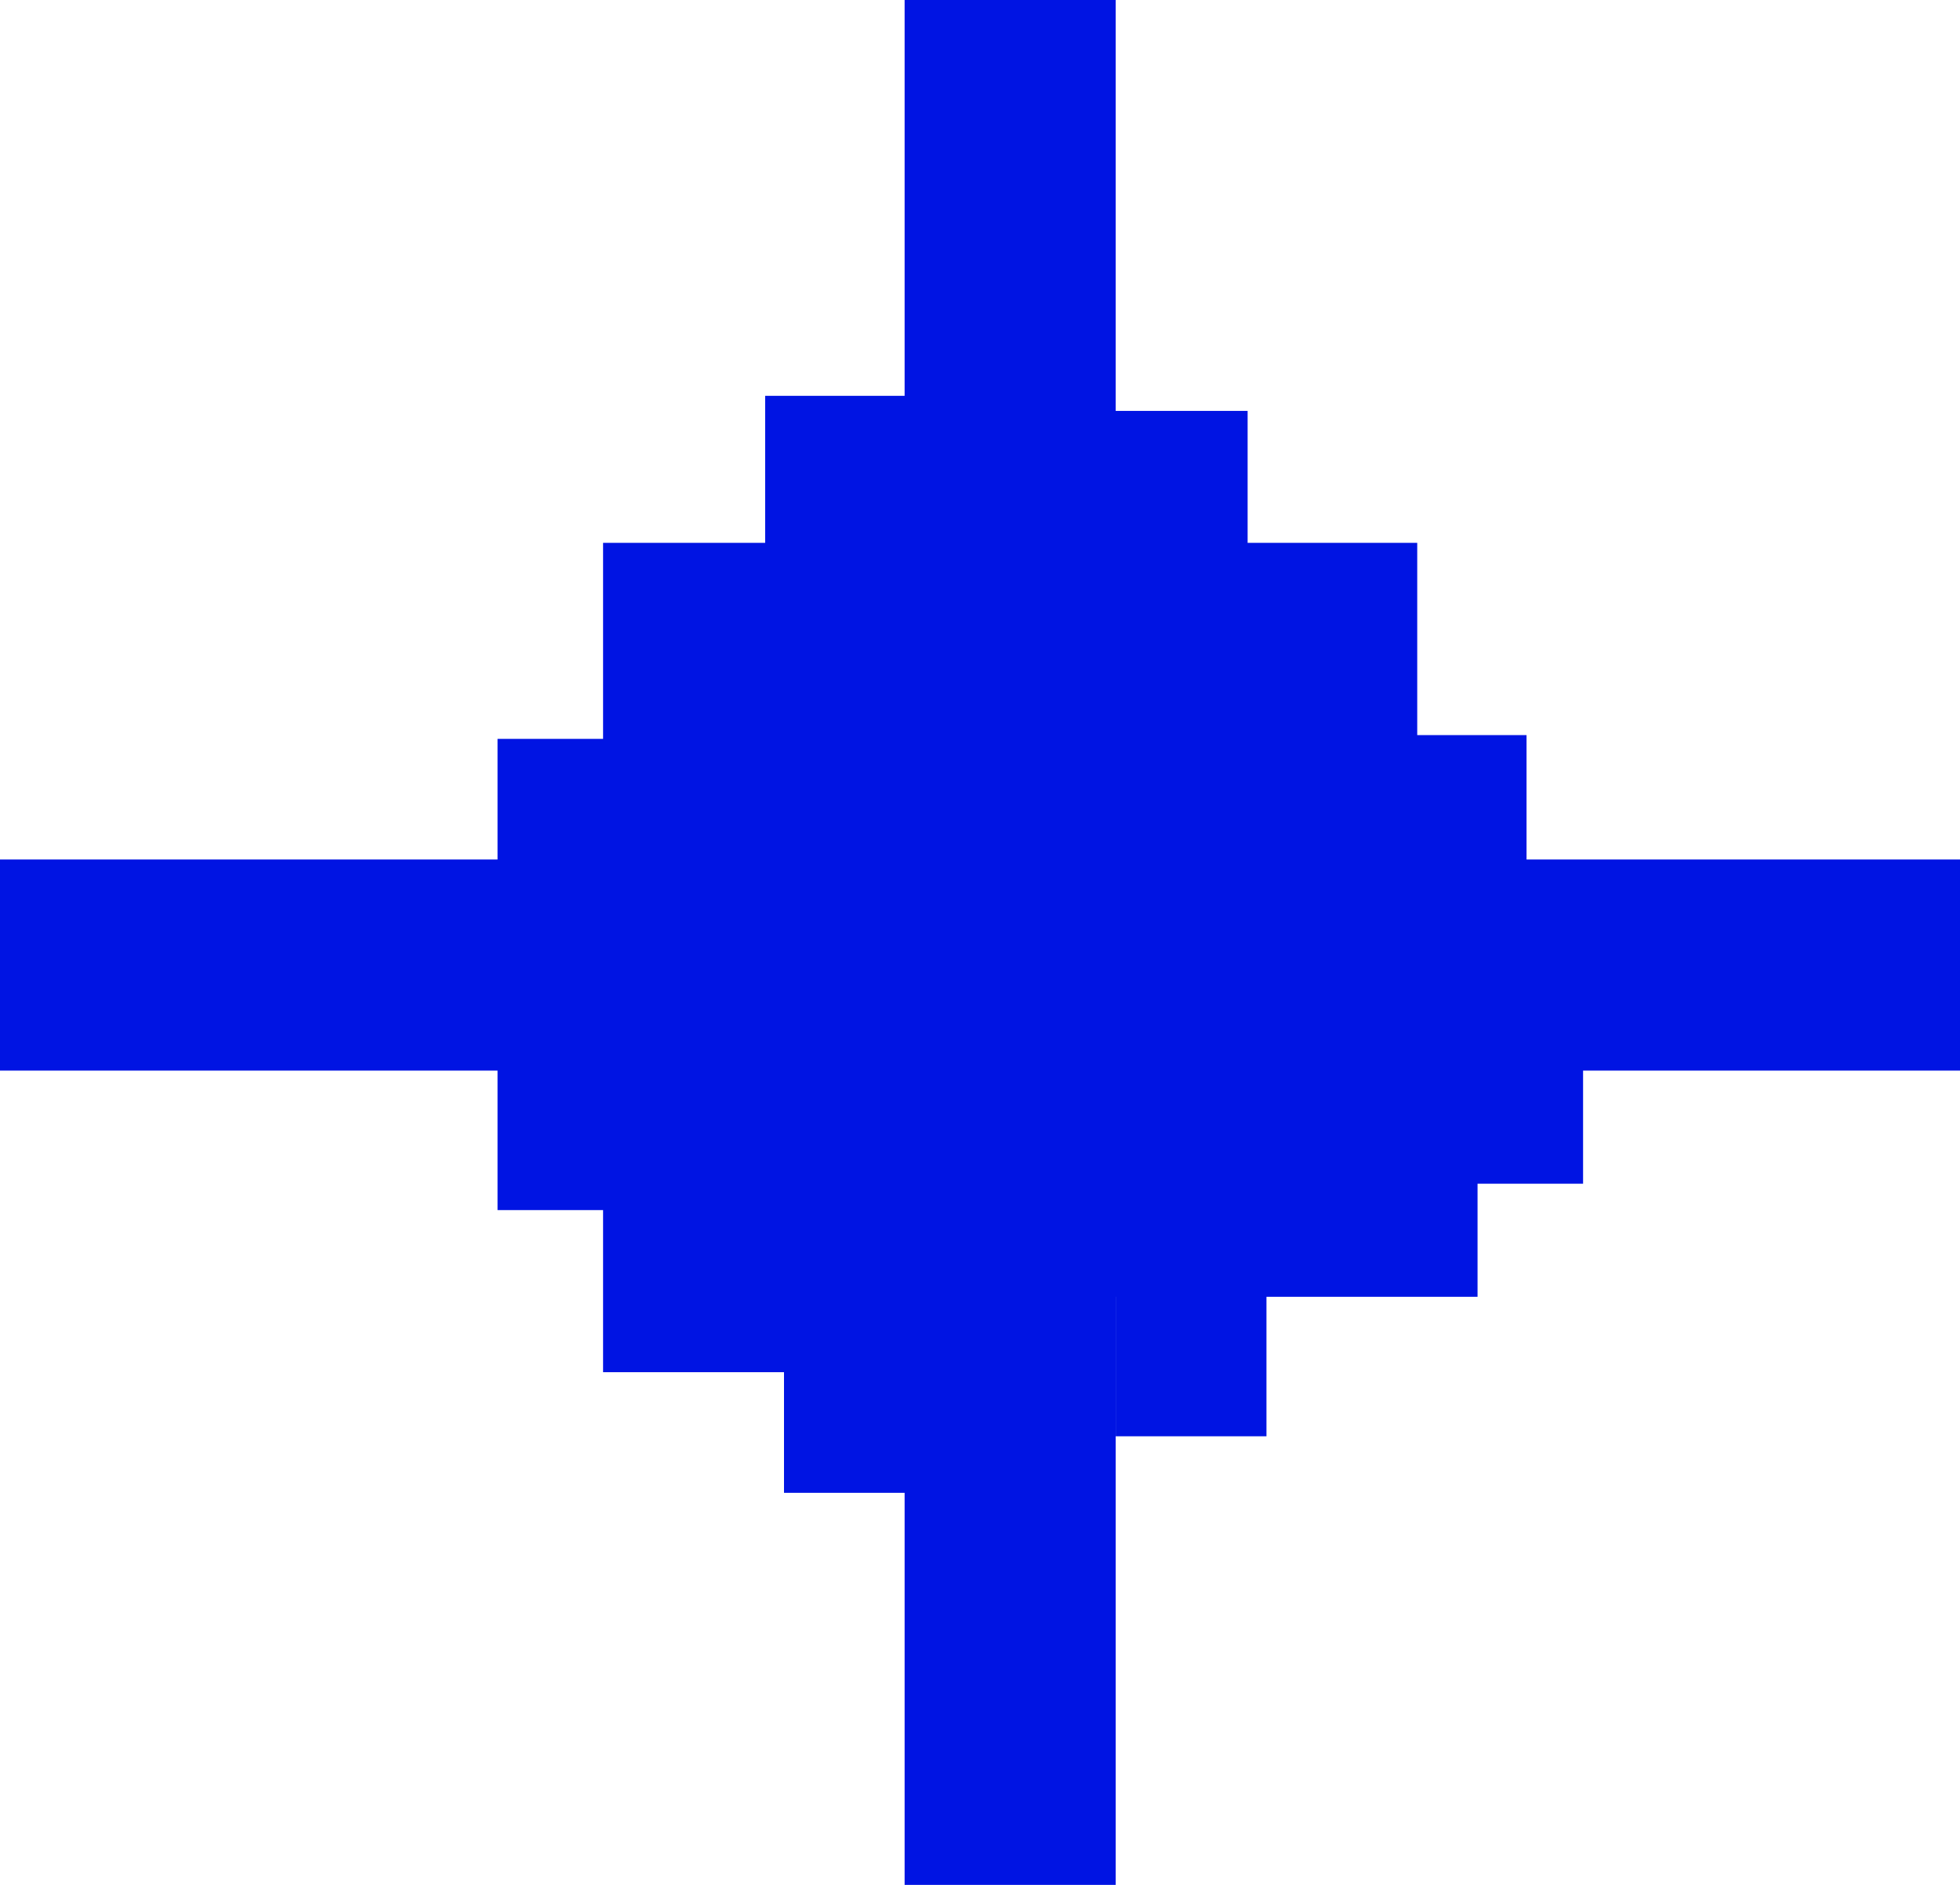 <svg version="1.1" xmlns="http://www.w3.org/2000/svg" xmlns:xlink="http://www.w3.org/1999/xlink" width="130" height="125" viewBox="0,0,130,125"><g transform="translate(-175,-117.5)"><g data-paper-data="{&quot;isPaintingLayer&quot;:true}" fill="#0014e3" fill-rule="nonzero" stroke="none" stroke-width="0" stroke-linecap="butt" stroke-linejoin="miter" stroke-miterlimit="10" stroke-dasharray="" stroke-dashoffset="0" style="mix-blend-mode: normal"><path d="M235,242.5v-125h14v125z"/><path d="M175,174.5h130v14h-130z"/><path d="M243,176.5v-23h26v23z"/><path d="M247,203.5v-23h26v23z"/><path d="M215,176.5v-23h26v23z"/><path d="M215,208.5v-23h26v23z"/><path d="M208,177.5v-11h10v11z"/><path d="M208,197.75v-11h10v11z"/><path d="M227,216.5v-11h10v11z"/><path d="M249,212.75v-11h10v11z"/><path d="M270,196v-11h10v11z"/><path d="M266.25,177.25v-11h10v11z"/><path d="M247.75,155.75v-11h10v11z"/><path d="M225.75,154.75v-11h10v11z"/></g></g></svg>